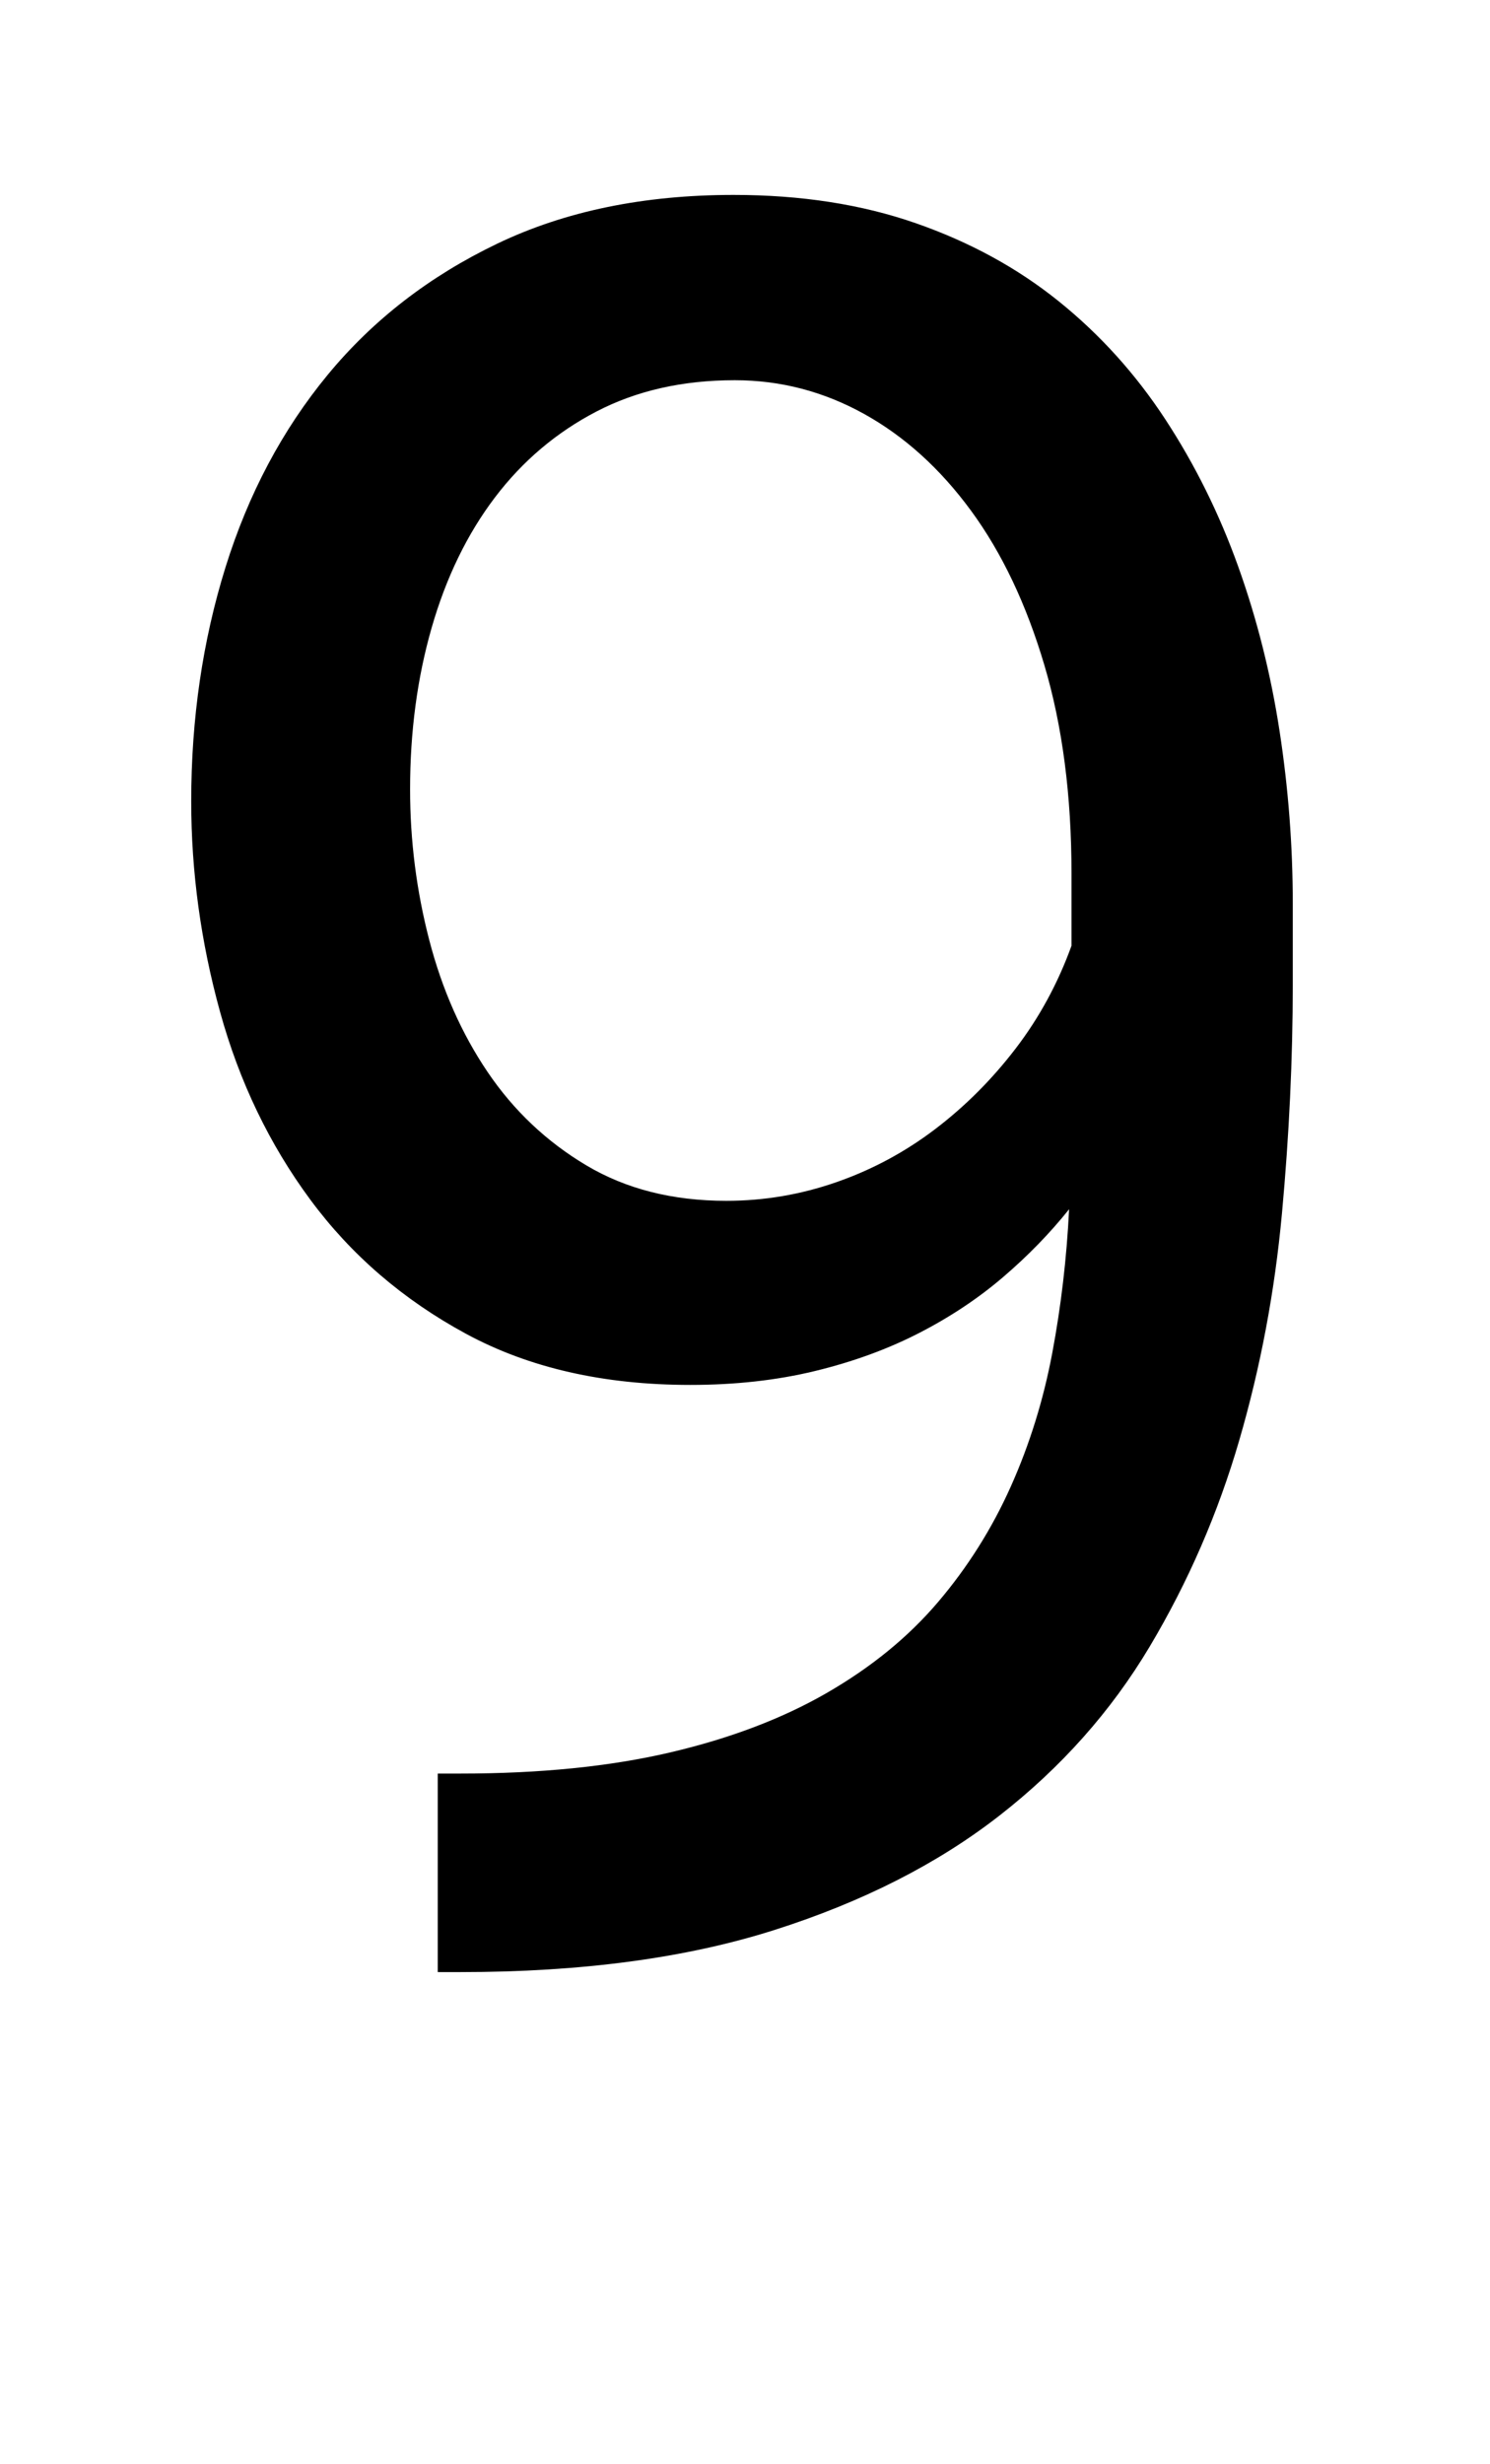 <svg xmlns="http://www.w3.org/2000/svg" viewBox="-10 0 1239 2048"><path fill="currentColor" d="M373 1474q99 0 174-17.5t130.5-49.5 92.5-75.5 60.5-96 34.5-111 14-119.5q-24 30-55 56.5t-70 46.5-86.5 31.5T564 1151q-108 0-186.5-42.5T248 997t-75-156-24-175q0-103 28.5-194.5t85-160 141-109T600 162q84 0 151.5 23.5t119 65 88.5 98 60.5 122 34.5 137 11 143.5v67q0 93-9 190.5t-35.5 188.5-74.5 171.5T821 1509t-187 95-261 35h-19v-165h19zm221-476q47 0 91.5-15.5t82-44 67-67T881 786v-60q0-97-22.5-173t-61-128.5-89-80.5T601 316q-65 0-115 26t-84.5 71.5-52.5 108T331 656q0 64 16 125.5T395.5 891t82 77.5T594 998z"/></svg>